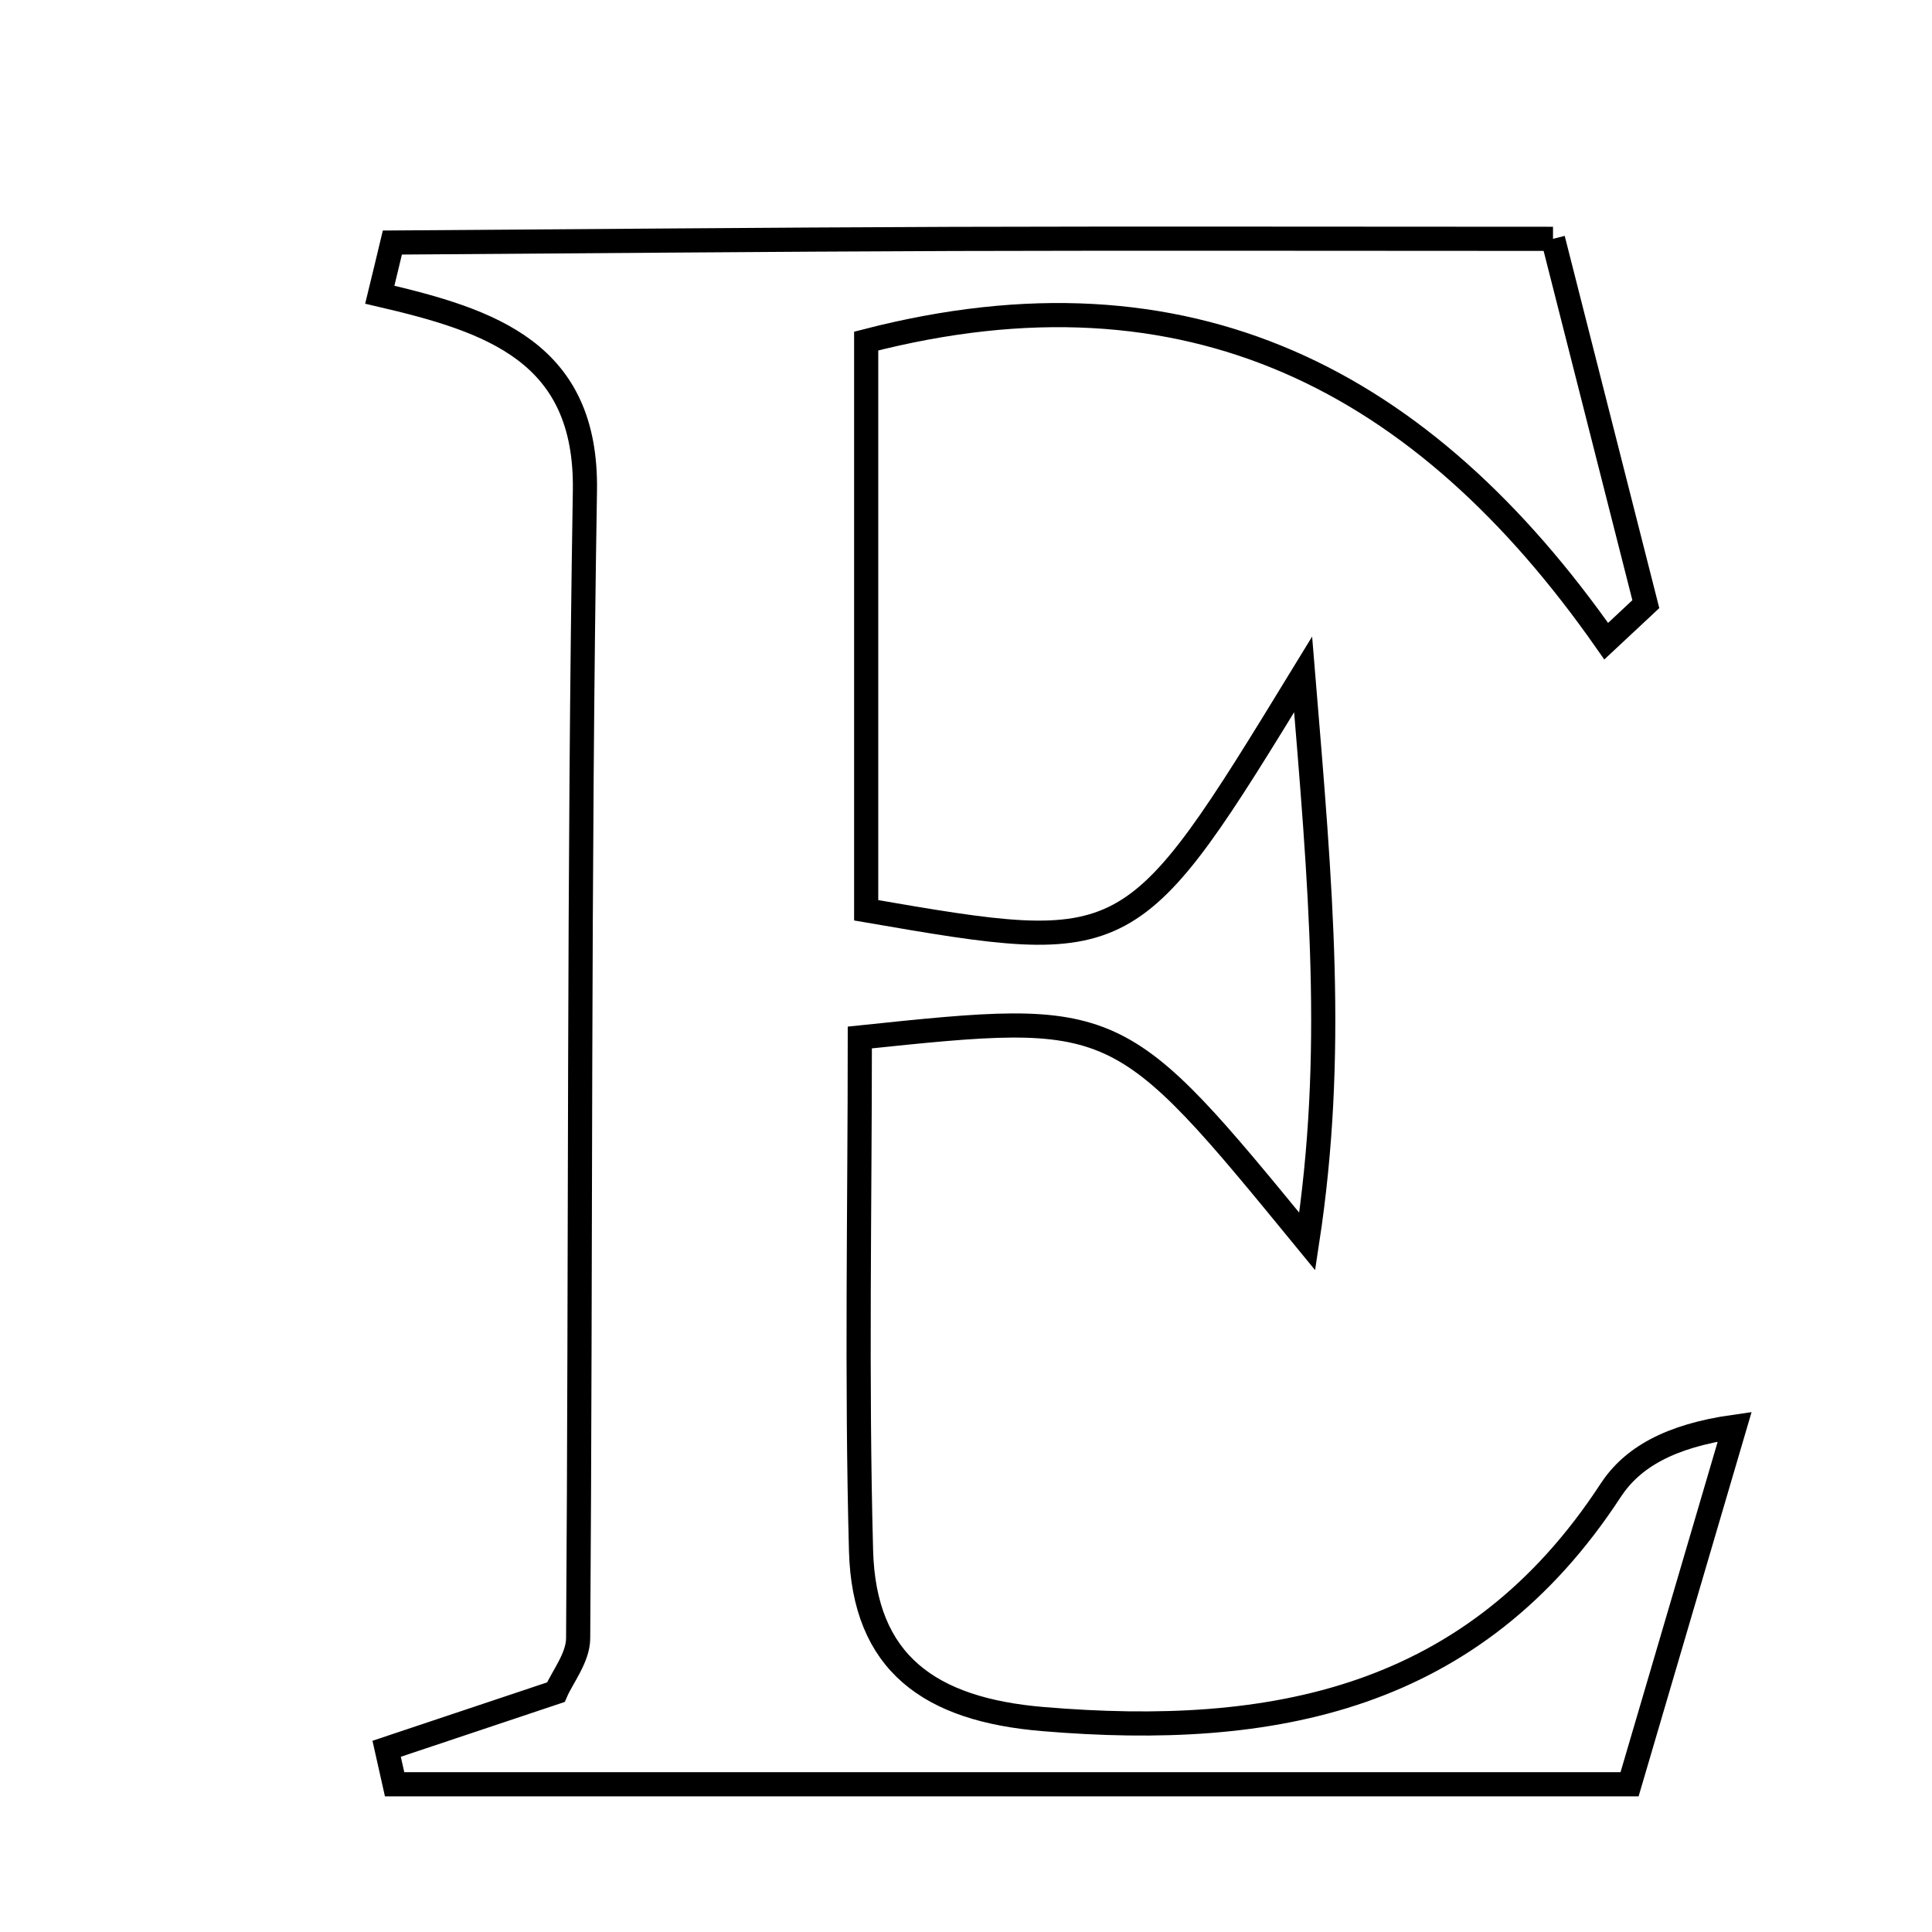 <svg xmlns="http://www.w3.org/2000/svg" viewBox="0.0 0.0 24.0 24.0" height="200px" width="200px"><path fill="none" stroke="black" stroke-width=".3" stroke-opacity="1.0"  filling="0" d="M19.292 2.967 C19.691 4.539 20.068 6.022 20.445 7.505 C20.281 7.658 20.117 7.812 19.953 7.965 C17.682 4.72 14.771 3.2 10.76 4.237 C10.76 6.561 10.76 8.937 10.76 11.308 C14.047 11.875 14.051 11.872 16.188 8.378 C16.408 11.043 16.594 13.093 16.239 15.422 C13.889 12.553 13.889 12.553 10.681 12.888 C10.681 14.997 10.639 17.13 10.696 19.261 C10.733 20.662 11.551 21.238 12.957 21.355 C15.819 21.595 18.309 21.117 20.008 18.514 C20.273 18.109 20.739 17.837 21.549 17.723 C21.112 19.209 20.675 20.695 20.243 22.165 C14.996 22.165 9.949 22.165 4.902 22.165 C4.869 22.018 4.836 21.871 4.803 21.724 C5.483 21.497 6.163 21.27 6.905 21.021 C6.987 20.832 7.18 20.593 7.182 20.353 C7.216 15.601 7.188 10.848 7.266 6.096 C7.294 4.374 6.101 3.983 4.718 3.661 C4.771 3.445 4.822 3.229 4.874 3.013 C7.195 2.998 9.515 2.976 11.836 2.968 C14.251 2.961 16.666 2.967 19.292 2.967"></path></svg>